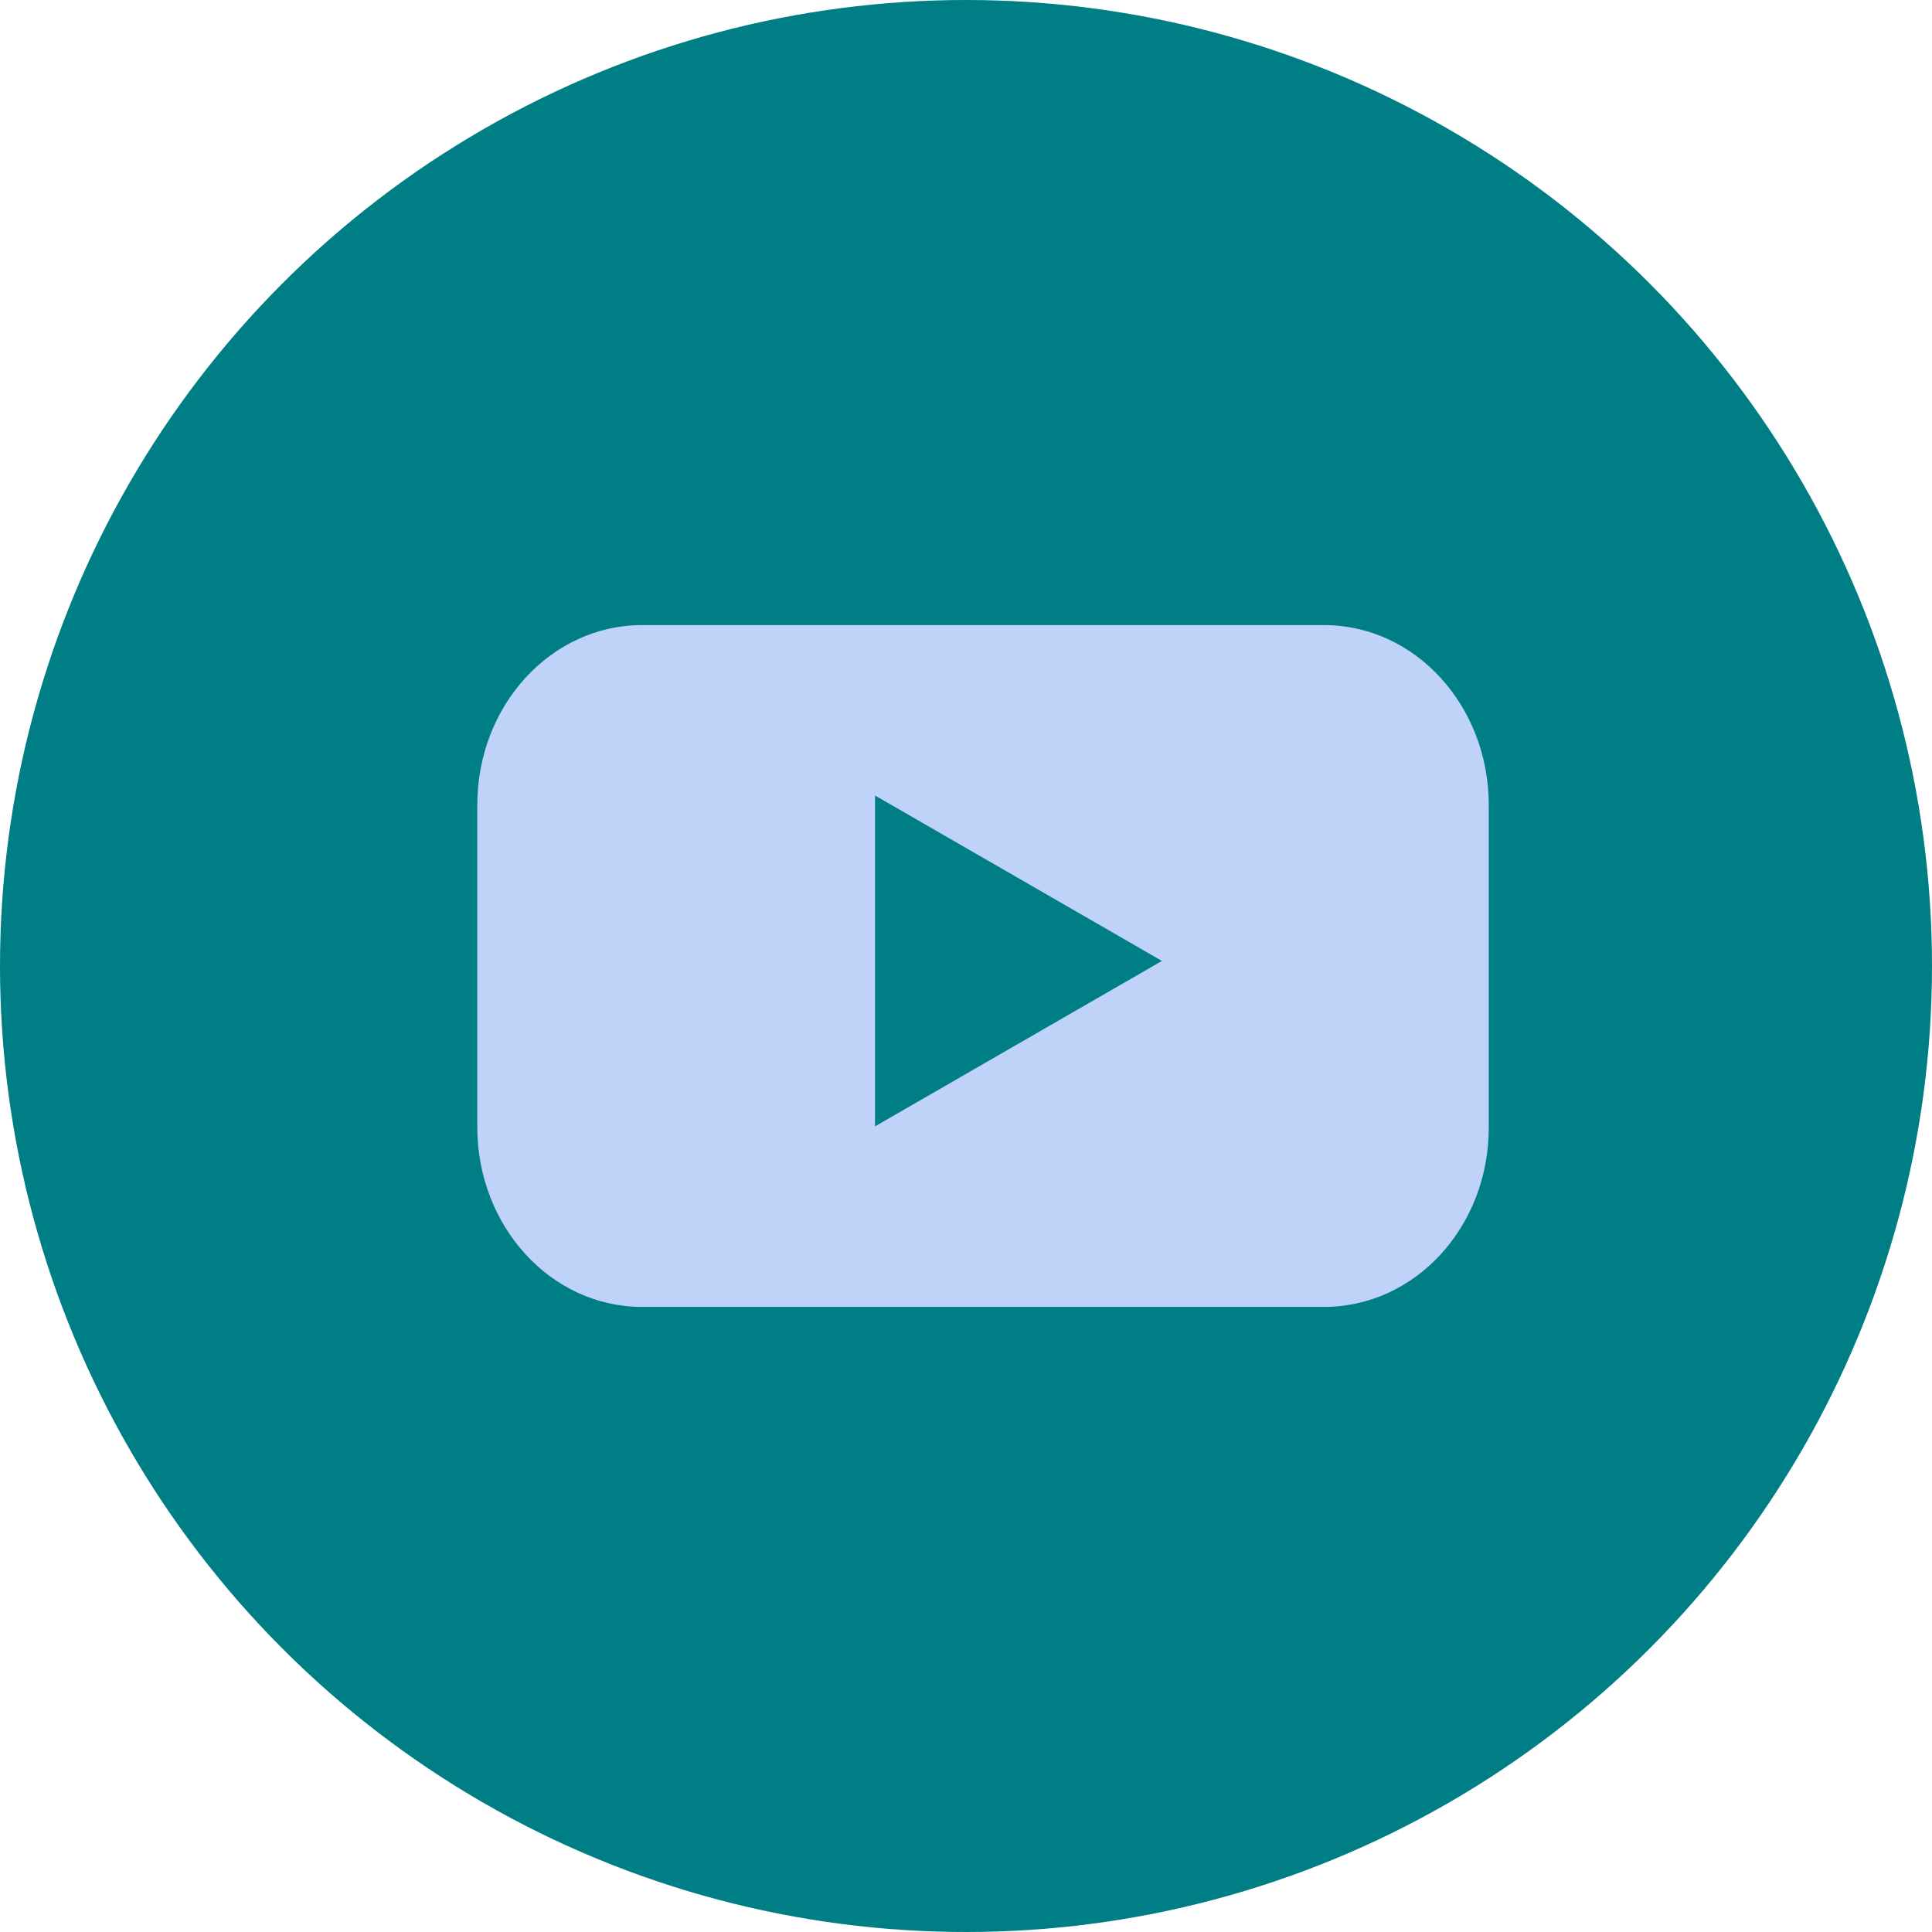 <svg width="24" height="24" viewBox="0 0 24 24" fill="none" xmlns="http://www.w3.org/2000/svg">
<circle cx="12" cy="12" r="12" fill="#007E85"/>
<path d="M16.447 16.235H7.976C6.842 16.235 5.929 15.233 5.929 14V10C5.929 8.762 6.847 7.765 7.976 7.765H16.447C17.581 7.765 18.494 8.767 18.494 10V14C18.498 15.238 17.581 16.235 16.447 16.235Z" fill="#BFD2F8"/>
<path d="M14.434 11.937L10.87 9.882V13.992L14.434 11.937Z" fill="#007E85"/>
</svg>
